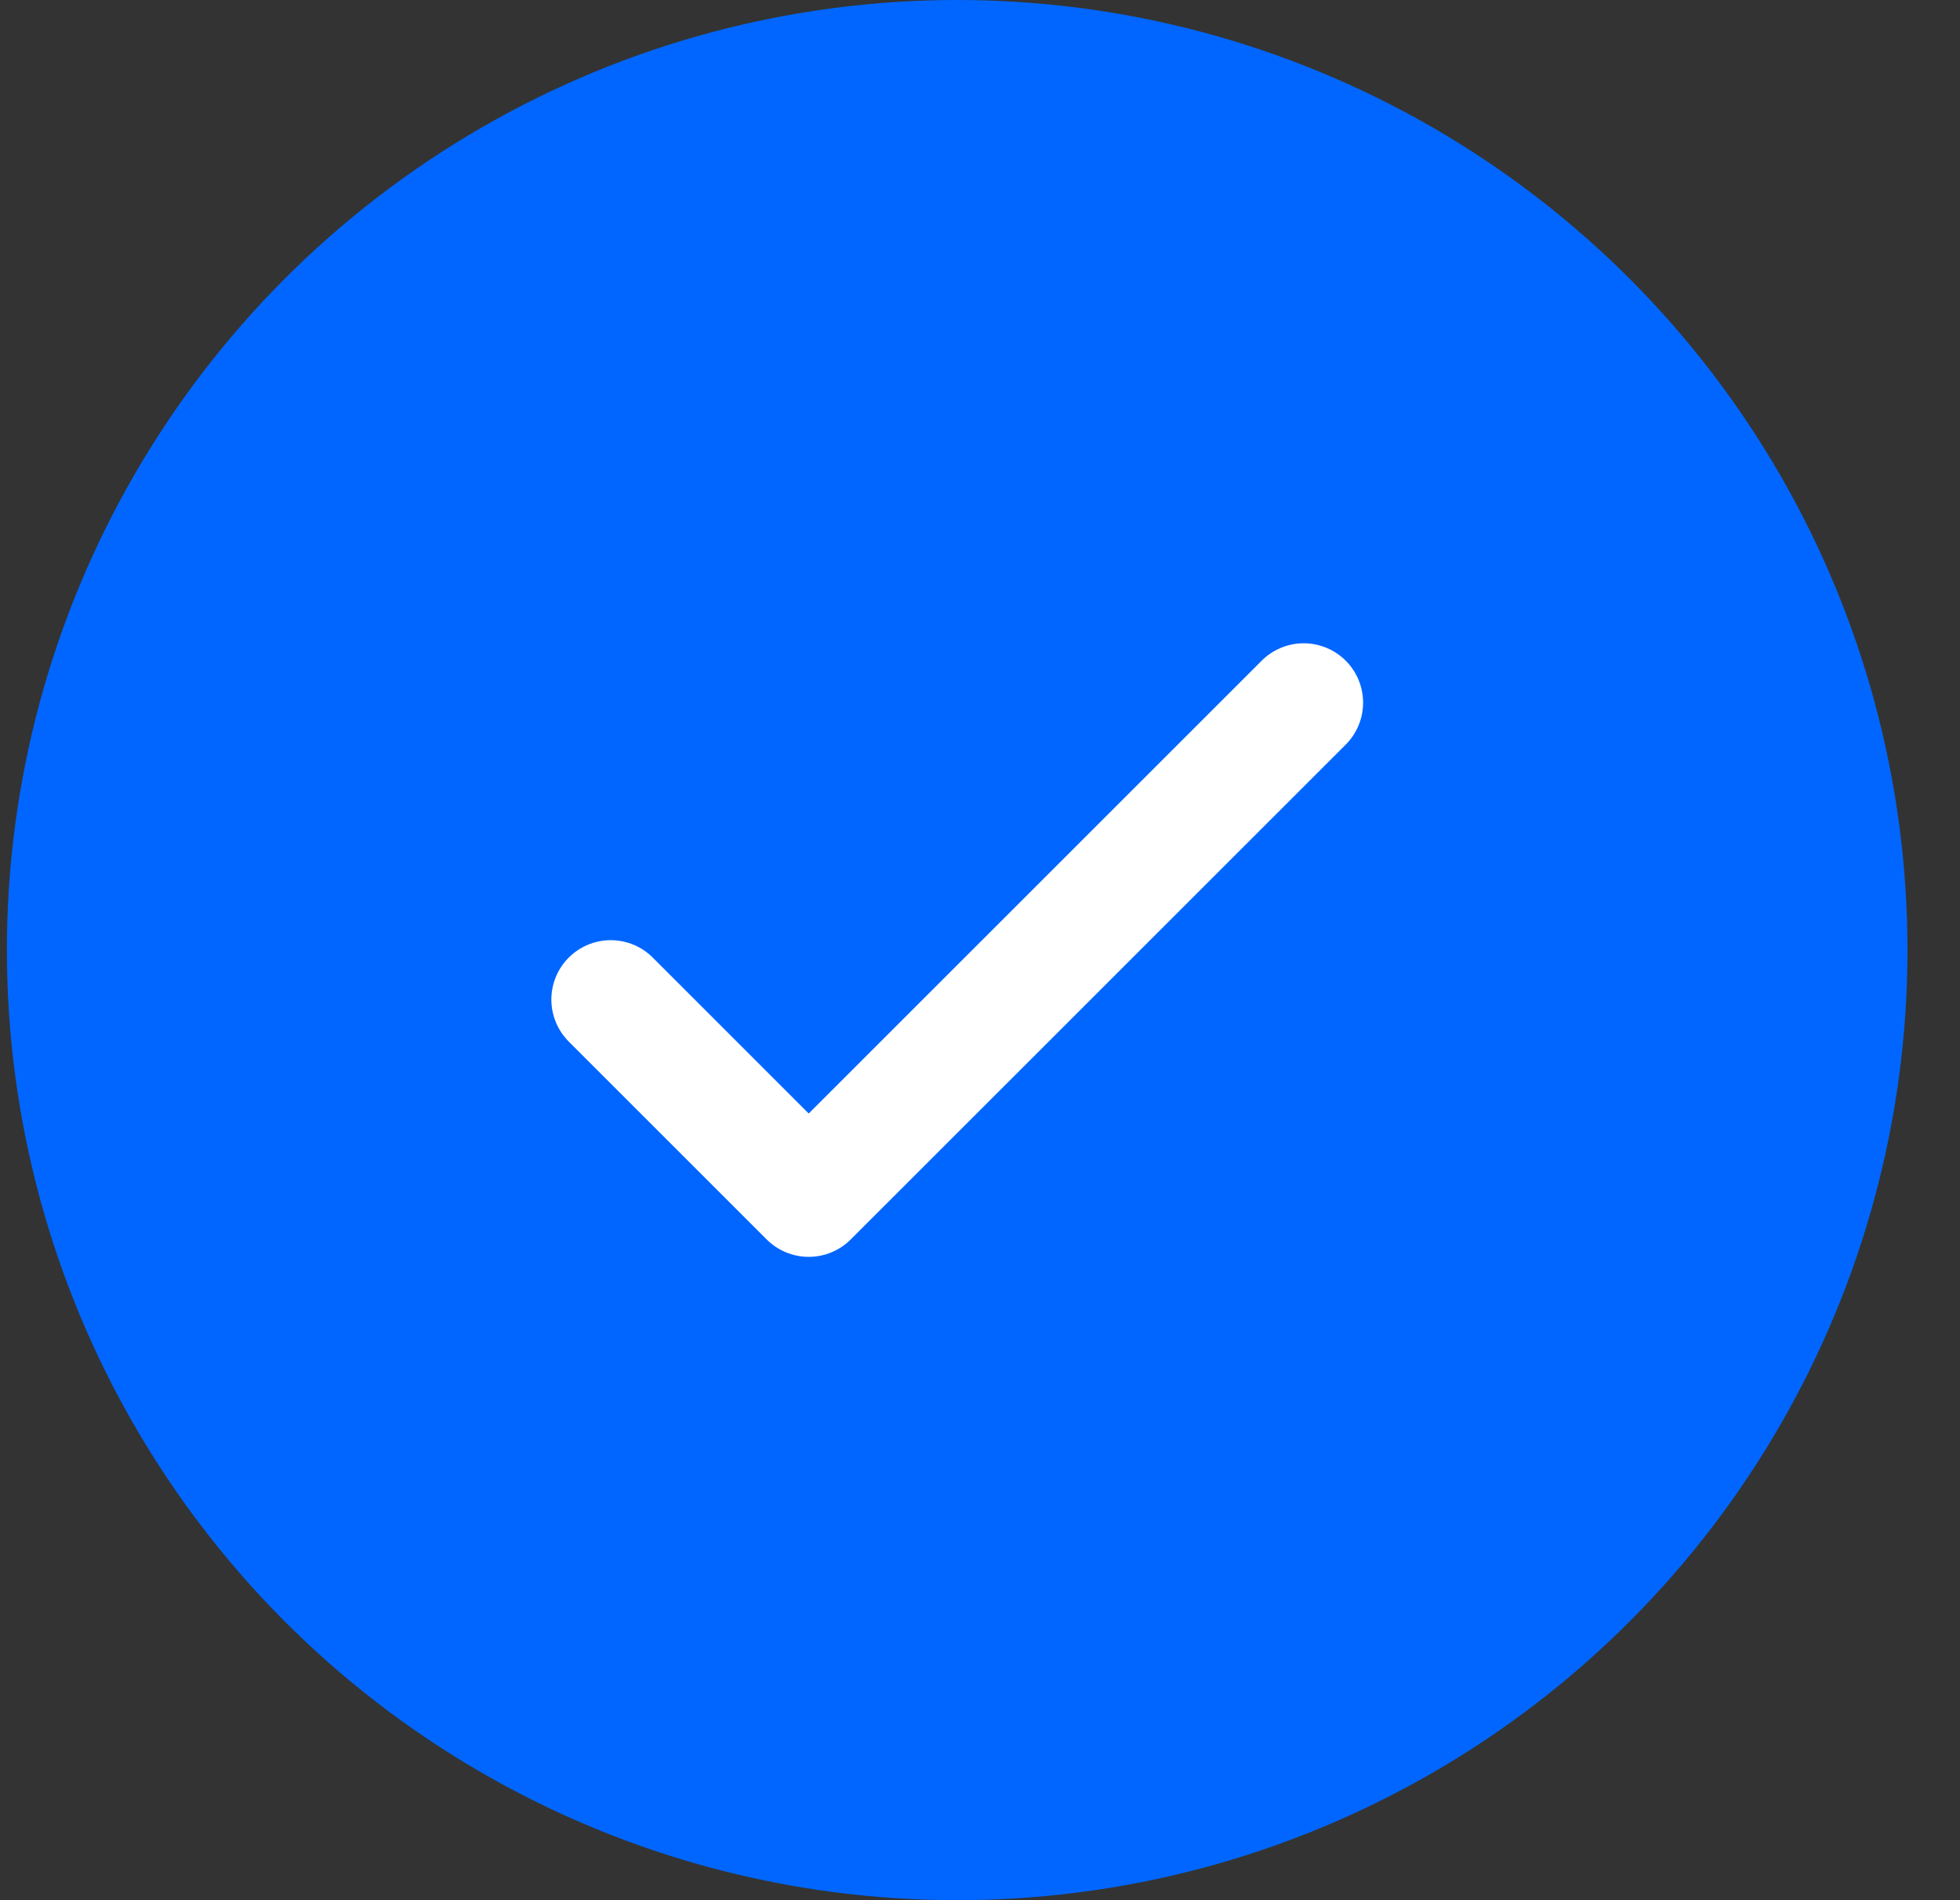 <svg width="33" height="32" viewBox="0 0 33 32" fill="none" xmlns="http://www.w3.org/2000/svg">
<rect x="0" y="0" width="33" height="32" fill="#333333" stroke="none"/>
<circle cx="16.116" cy="16" r="16" fill="#0066FF"/>
<path d="M10.283 16.833L13.616 20.166L21.95 11.833" stroke="white" stroke-width="2" stroke-linecap="round" stroke-linejoin="round"/>
</svg>

